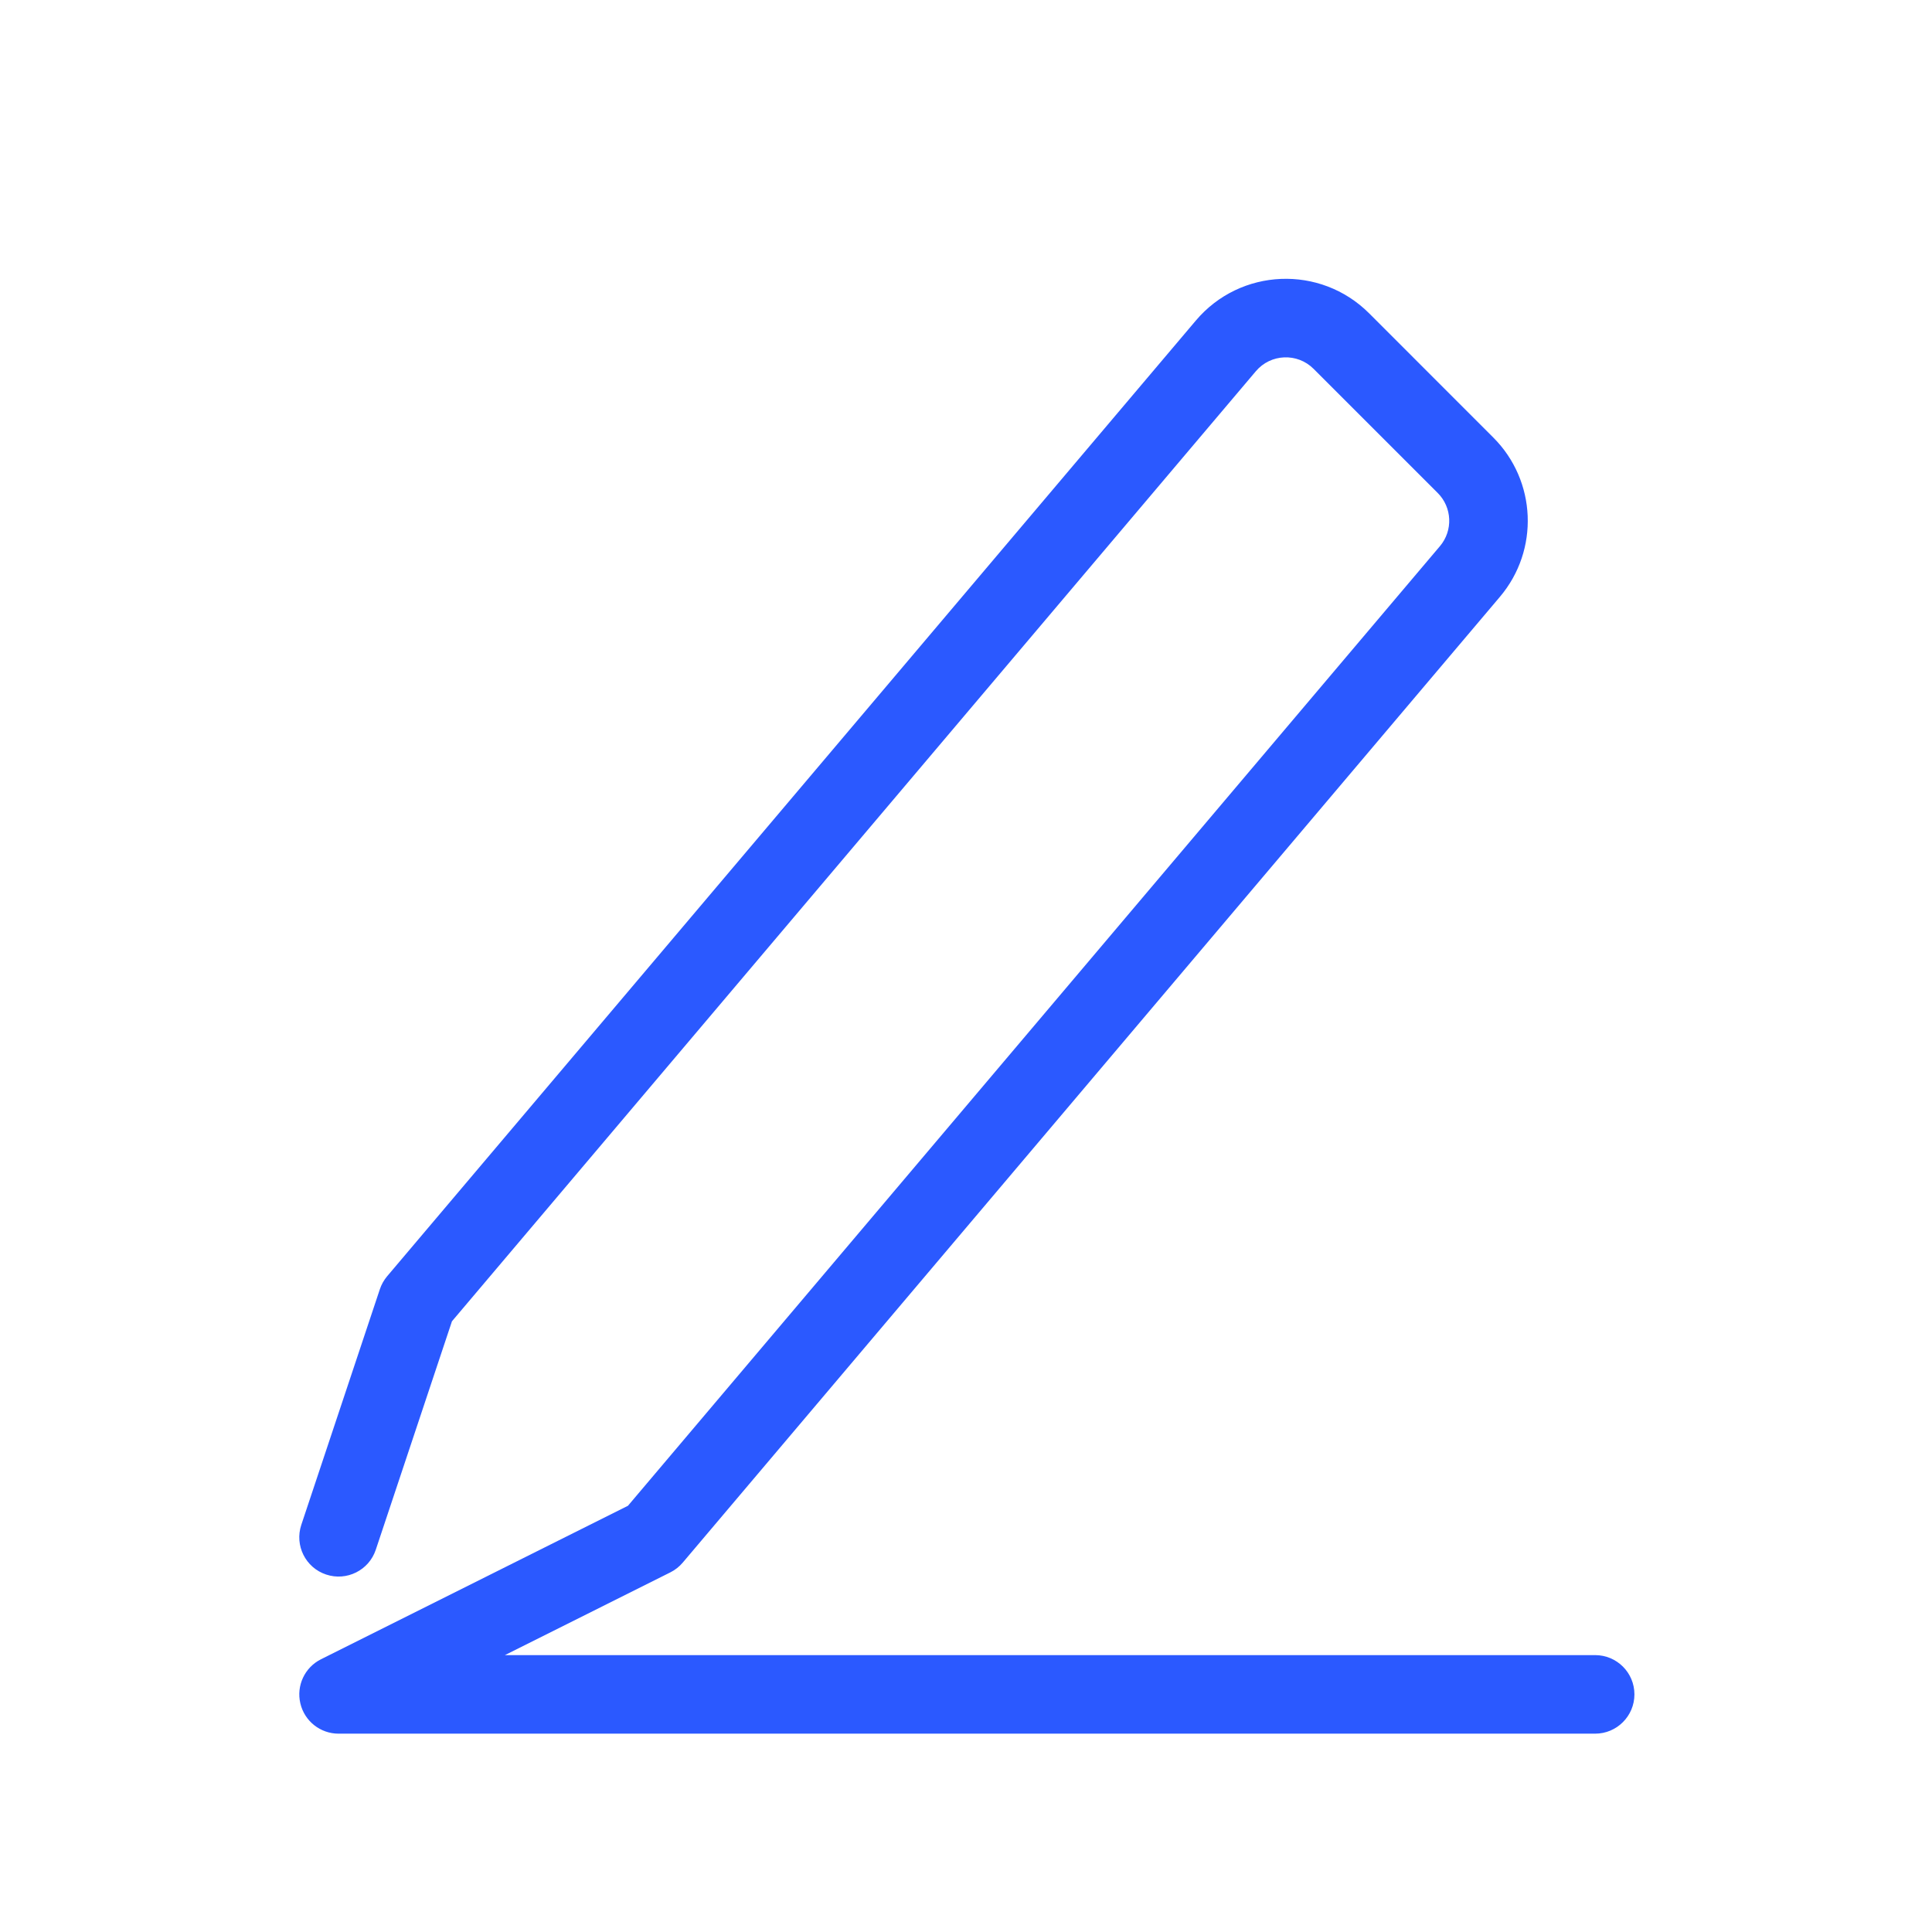 <svg width="41" height="41" viewBox="0 0 41 41" fill="none" xmlns="http://www.w3.org/2000/svg">
<path fill-rule="evenodd" clip-rule="evenodd" d="M25.378 6.802C26.323 5.685 28.02 5.615 29.055 6.649L31.689 9.284C32.609 10.203 32.67 11.674 31.83 12.666L14.488 33.162C14.415 33.248 14.325 33.319 14.224 33.369L10.715 35.124H33.851C34.312 35.124 34.685 35.497 34.685 35.957C34.685 36.417 34.312 36.791 33.851 36.791H7.185C6.798 36.791 6.462 36.525 6.374 36.149C6.285 35.773 6.466 35.385 6.812 35.212L13.326 31.955L30.558 11.59C30.838 11.259 30.817 10.768 30.511 10.462L27.876 7.827C27.531 7.483 26.966 7.506 26.651 7.878L9.591 28.04L7.975 32.887C7.83 33.324 7.358 33.56 6.921 33.414C6.484 33.269 6.249 32.797 6.394 32.36L8.061 27.36C8.094 27.26 8.147 27.166 8.215 27.085L25.378 6.802Z" fill="#2B59FF"/>
</svg>
